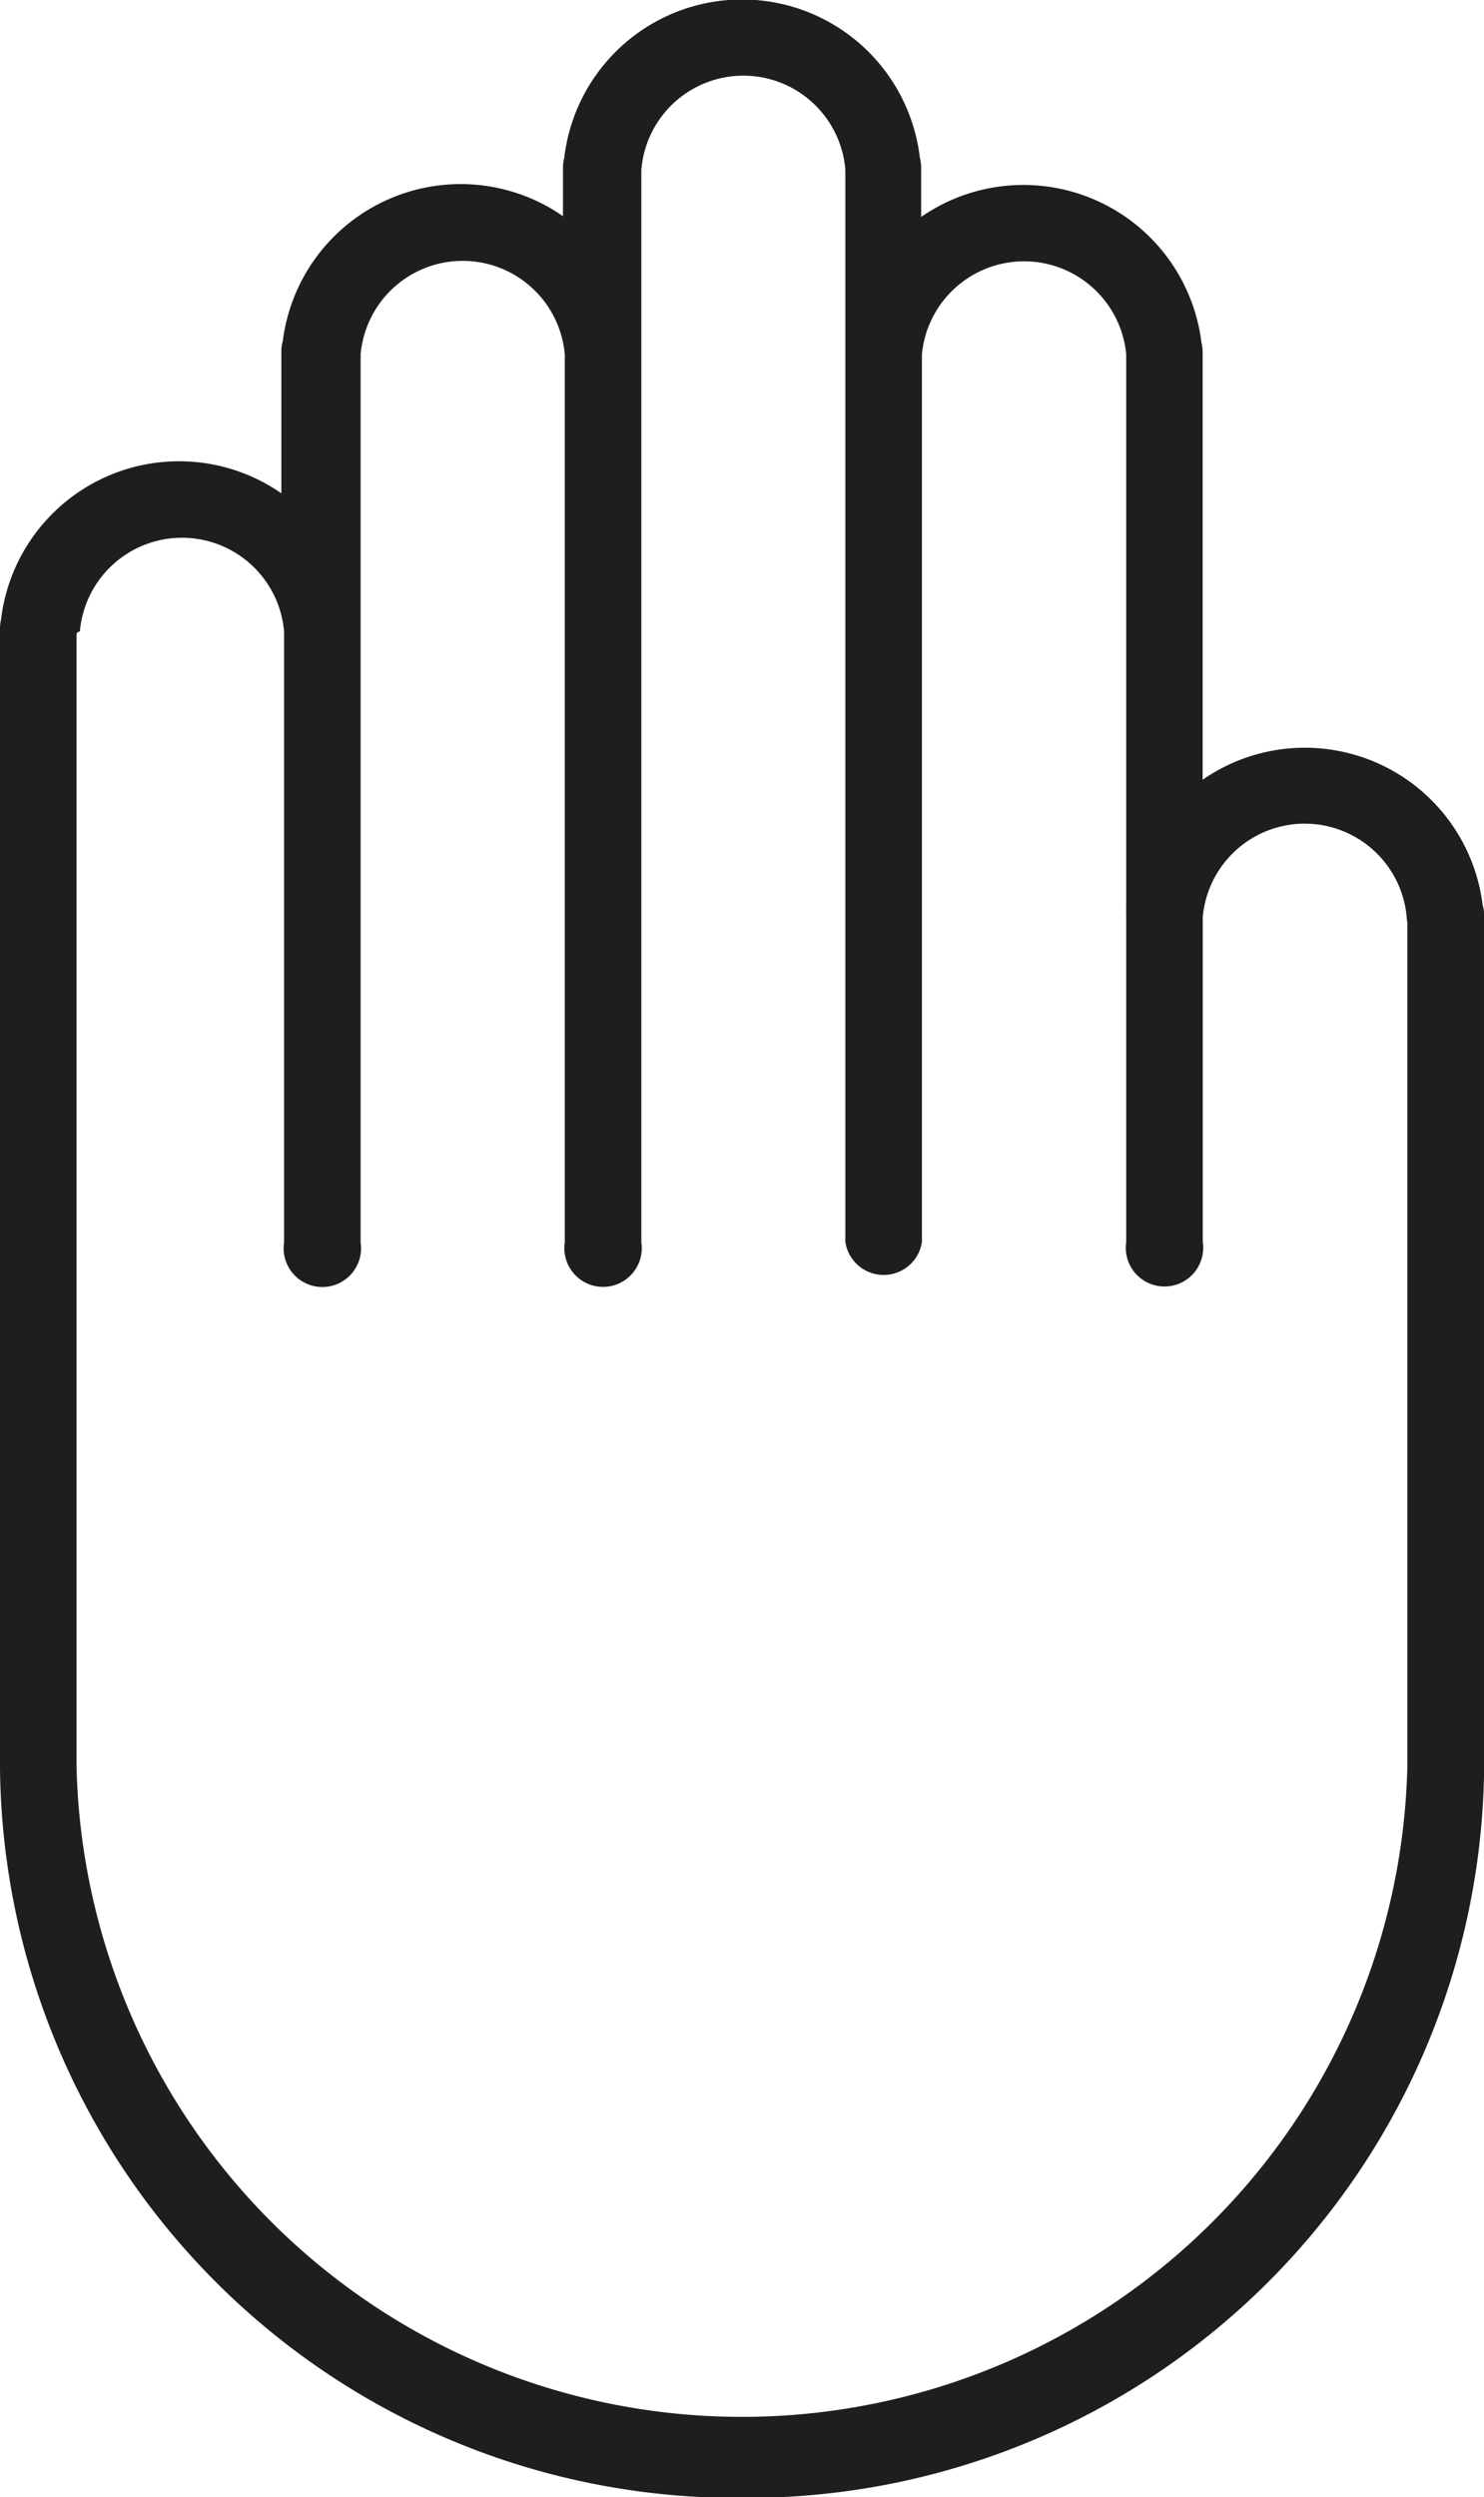 <svg xmlns="http://www.w3.org/2000/svg" width="11.498" height="19.337" viewBox="0 0 11.498 19.337">
    <g data-name="Group 280">
        <path data-name="Path 20593" d="M31.517 27.8a5.709 5.709 0 0 1-5.748-5.655v-8.819a.3.3 0 0 1 .008-.07 1.389 1.389 0 0 1 2.172-.978v-1.1a.3.3 0 0 1 .011-.079 1.389 1.389 0 0 1 2.171-.967v-.378a.3.3 0 0 1 .01-.075 1.387 1.387 0 0 1 2.755 0 .3.3 0 0 1 .01.077v.382a1.39 1.39 0 0 1 2.172.974.3.3 0 0 1 .009.072v3.312a1.388 1.388 0 0 1 2.169.966.291.291 0 0 1 .012.083v6.6a5.71 5.71 0 0 1-5.751 5.655zm-5.155-14.43v8.77a5.157 5.157 0 0 0 10.311 0V15.6a.224.224 0 0 1-.005-.04.793.793 0 0 0-1.58 0V18.074a.3.3 0 1 1-.593 0v-2.532a.279.279 0 0 1 0-.037.282.282 0 0 1 0-.038v-4.265a.795.795 0 0 0-1.583 0V18.076a.3.3 0 0 1-.593 0v-8.27a.285.285 0 0 1 0-.032.793.793 0 0 0-1.581 0V18.077a.3.3 0 1 1-.593 0V11.203a.794.794 0 0 0-1.582 0 .292.292 0 0 1 0 .032v6.843a.3.3 0 1 1-.593 0v-4.731a.794.794 0 0 0-1.582 0c-.024.007-.025.015-.026.023z" transform="translate(-25.769 -8.458)" style="fill:#1e1d20"/>
    </g>
</svg>
